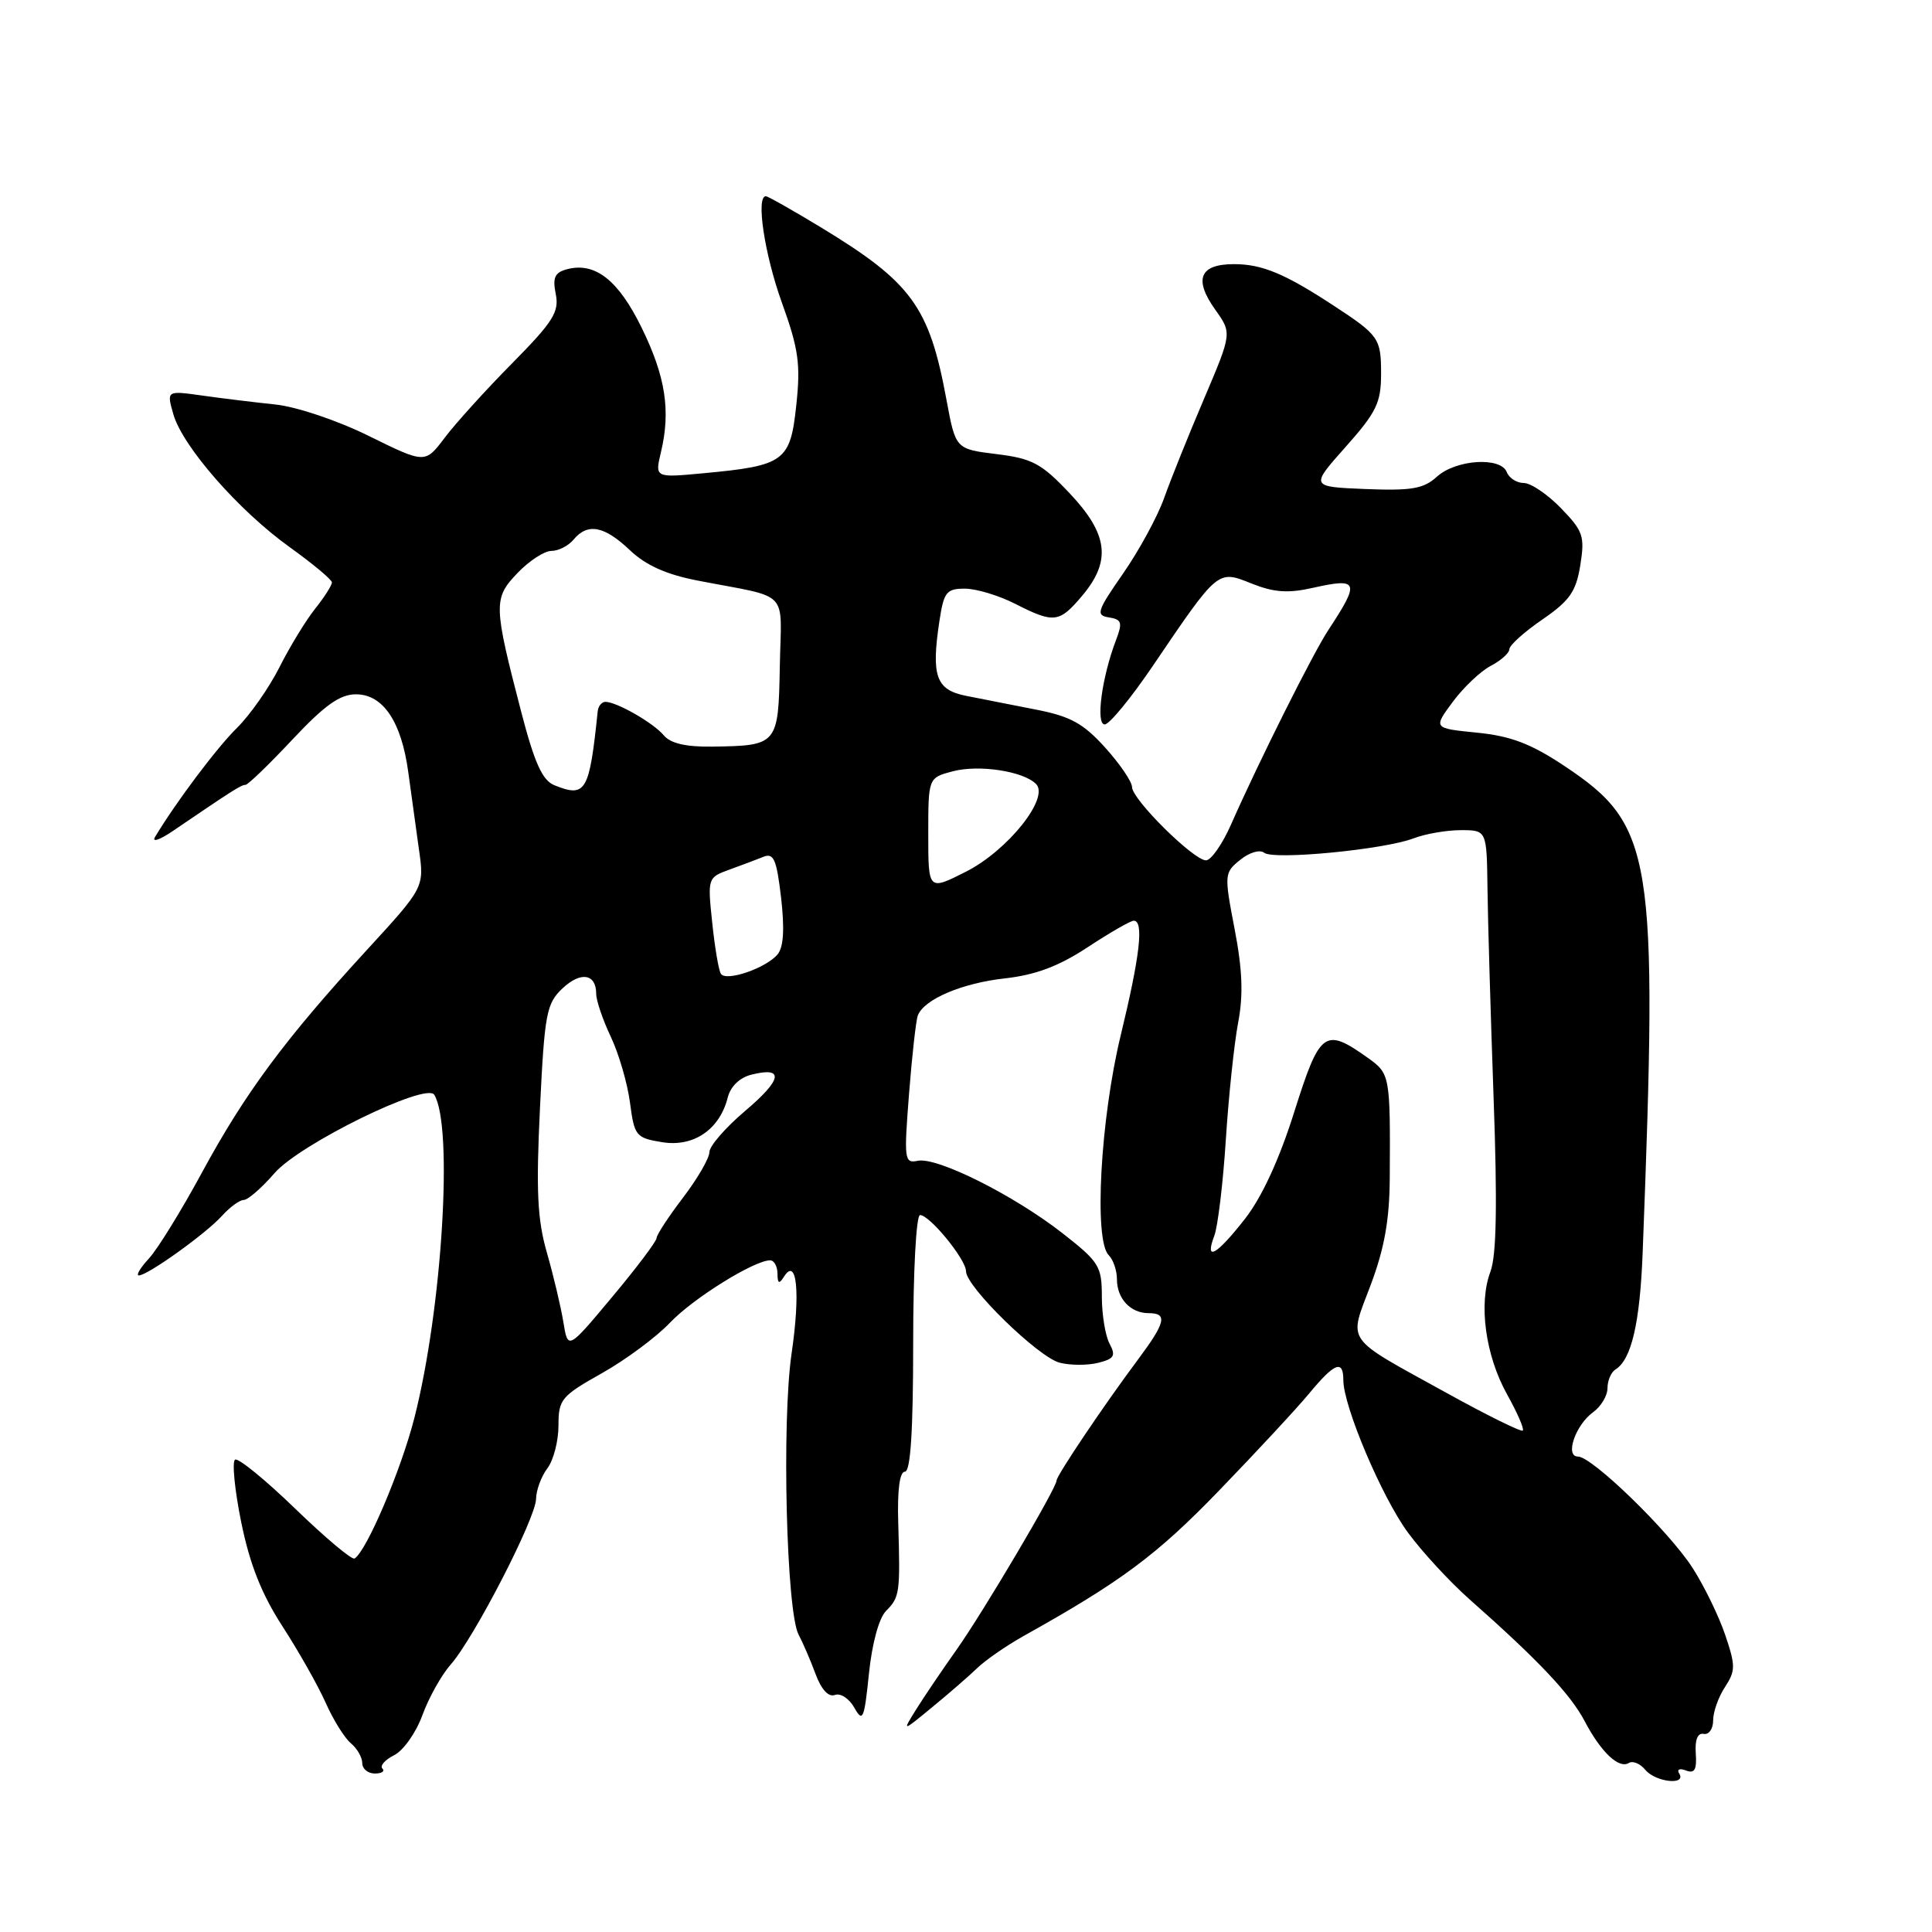 <?xml version="1.0" encoding="UTF-8" standalone="no"?>
<!DOCTYPE svg PUBLIC "-//W3C//DTD SVG 1.1//EN" "http://www.w3.org/Graphics/SVG/1.1/DTD/svg11.dtd" >
<svg xmlns="http://www.w3.org/2000/svg" xmlns:xlink="http://www.w3.org/1999/xlink" version="1.1" viewBox="0 0 256 256">
 <g >
 <path fill="currentColor"
d=" M 222.51 235.01 C 222.16 234.45 222.55 234.27 223.40 234.60 C 224.54 235.04 224.85 234.50 224.70 232.34 C 224.57 230.52 224.95 229.59 225.75 229.75 C 226.44 229.89 227.00 229.08 227.00 227.96 C 227.00 226.85 227.70 224.85 228.57 223.54 C 229.98 221.38 229.98 220.71 228.59 216.61 C 227.74 214.11 225.80 210.13 224.27 207.75 C 221.16 202.91 210.96 193.00 209.09 193.00 C 207.32 193.00 208.76 188.81 211.09 187.13 C 212.14 186.37 213.00 184.94 213.00 183.94 C 213.00 182.94 213.48 181.82 214.06 181.46 C 216.17 180.16 217.30 175.32 217.66 166.00 C 219.70 113.09 219.09 109.33 207.21 101.44 C 202.83 98.53 200.15 97.52 195.70 97.08 C 189.91 96.50 189.91 96.50 192.49 93.01 C 193.91 91.09 196.18 88.94 197.53 88.23 C 198.89 87.52 200.00 86.52 200.00 86.02 C 200.00 85.51 201.96 83.74 204.37 82.09 C 208.00 79.59 208.84 78.39 209.40 74.88 C 210.01 71.06 209.78 70.37 206.84 67.34 C 205.06 65.50 202.84 64.00 201.91 64.00 C 200.98 64.00 199.97 63.35 199.66 62.57 C 198.87 60.49 192.91 60.88 190.39 63.17 C 188.63 64.77 187.04 65.04 180.94 64.80 C 173.60 64.50 173.60 64.50 178.30 59.22 C 182.40 54.61 183.00 53.36 183.00 49.51 C 183.00 44.83 182.71 44.42 176.72 40.50 C 170.26 36.26 167.23 35.00 163.52 35.00 C 158.96 35.00 158.14 36.98 161.03 41.04 C 163.24 44.14 163.24 44.14 159.55 52.82 C 157.51 57.60 155.13 63.52 154.25 66.00 C 153.37 68.47 150.92 72.97 148.81 76.00 C 145.35 80.98 145.17 81.53 146.94 81.81 C 148.64 82.08 148.76 82.49 147.88 84.81 C 146.00 89.72 145.16 96.00 146.38 95.99 C 147.00 95.99 149.86 92.50 152.75 88.24 C 161.46 75.40 161.32 75.51 165.84 77.32 C 168.80 78.50 170.67 78.64 173.97 77.89 C 180.05 76.53 180.24 77.06 176.00 83.50 C 173.96 86.60 166.80 100.91 163.12 109.25 C 161.97 111.86 160.47 114.00 159.80 114.00 C 158.16 114.00 150.00 105.92 150.00 104.29 C 150.00 103.59 148.40 101.23 146.44 99.06 C 143.52 95.83 141.83 94.91 137.19 94.01 C 134.06 93.40 129.93 92.58 128.00 92.20 C 124.03 91.41 123.38 89.60 124.47 82.34 C 125.06 78.44 125.40 78.00 127.85 78.00 C 129.35 78.00 132.34 78.90 134.50 80.00 C 139.67 82.63 140.36 82.55 143.41 78.92 C 147.28 74.32 146.84 70.77 141.73 65.36 C 137.99 61.40 136.78 60.75 132.03 60.17 C 126.62 59.50 126.62 59.50 125.41 52.96 C 123.13 40.61 120.81 37.43 108.73 30.10 C 105.01 27.85 101.75 26.00 101.48 26.00 C 100.14 26.00 101.30 33.71 103.60 40.09 C 105.82 46.25 106.10 48.23 105.51 53.71 C 104.72 61.15 103.95 61.71 93.17 62.71 C 86.77 63.31 86.77 63.31 87.58 59.91 C 88.89 54.41 88.19 49.90 85.02 43.42 C 81.93 37.11 78.86 34.70 75.15 35.67 C 73.51 36.10 73.20 36.77 73.64 38.96 C 74.12 41.33 73.30 42.63 67.85 48.15 C 64.36 51.68 60.34 56.12 58.92 58.01 C 56.33 61.44 56.33 61.44 48.92 57.79 C 44.74 55.72 39.32 53.90 36.50 53.60 C 33.75 53.31 29.38 52.78 26.78 52.41 C 22.07 51.75 22.07 51.75 22.97 54.89 C 24.19 59.16 31.66 67.69 38.41 72.52 C 41.46 74.71 43.97 76.80 43.98 77.17 C 43.99 77.54 42.99 79.12 41.75 80.67 C 40.51 82.23 38.38 85.72 37.02 88.43 C 35.65 91.14 33.13 94.74 31.42 96.43 C 28.74 99.06 23.35 106.24 20.55 110.89 C 20.09 111.65 21.13 111.31 22.86 110.14 C 30.88 104.68 31.96 104.00 32.52 104.00 C 32.85 104.00 35.65 101.30 38.74 98.00 C 43.02 93.44 45.04 92.00 47.16 92.00 C 50.77 92.00 53.21 95.64 54.11 102.40 C 54.49 105.21 55.12 109.77 55.51 112.54 C 56.23 117.58 56.23 117.58 48.57 125.92 C 37.74 137.72 32.46 144.85 26.77 155.35 C 24.05 160.38 20.88 165.51 19.74 166.75 C 18.59 167.99 17.99 169.00 18.40 169.00 C 19.56 169.00 27.29 163.46 29.40 161.12 C 30.45 159.95 31.76 159.00 32.30 159.00 C 32.84 159.00 34.69 157.40 36.39 155.43 C 39.75 151.58 56.49 143.37 57.54 145.06 C 60.08 149.18 58.60 173.40 54.91 187.87 C 53.15 194.77 48.58 205.53 46.98 206.51 C 46.63 206.73 43.10 203.76 39.13 199.92 C 35.16 196.08 31.57 193.15 31.15 193.41 C 30.73 193.67 31.09 197.40 31.96 201.69 C 33.10 207.28 34.65 211.20 37.43 215.50 C 39.57 218.80 42.14 223.35 43.15 225.62 C 44.15 227.88 45.66 230.30 46.49 230.99 C 47.32 231.68 48.00 232.86 48.00 233.62 C 48.00 234.38 48.75 235.00 49.67 235.00 C 50.58 235.00 51.04 234.70 50.67 234.34 C 50.31 233.98 51.01 233.18 52.23 232.57 C 53.45 231.96 55.13 229.58 55.97 227.27 C 56.81 224.96 58.50 221.94 59.72 220.56 C 62.80 217.08 70.99 201.19 71.03 198.62 C 71.05 197.45 71.72 195.63 72.53 194.56 C 73.34 193.49 74.00 190.95 74.00 188.90 C 74.00 185.43 74.36 184.99 79.75 181.96 C 82.91 180.18 86.97 177.17 88.77 175.27 C 91.82 172.05 99.93 167.00 102.05 167.00 C 102.57 167.00 103.01 167.79 103.02 168.75 C 103.03 170.09 103.23 170.19 103.88 169.17 C 105.59 166.46 106.07 171.27 104.89 179.34 C 103.57 188.37 104.20 213.58 105.82 216.60 C 106.38 217.65 107.39 219.99 108.06 221.80 C 108.83 223.88 109.78 224.91 110.63 224.59 C 111.37 224.31 112.53 225.07 113.21 226.29 C 114.32 228.27 114.52 227.81 115.14 221.76 C 115.55 217.75 116.47 214.38 117.42 213.44 C 119.22 211.64 119.30 211.04 119.02 201.75 C 118.89 197.42 119.21 195.00 119.91 195.00 C 120.65 195.00 121.00 189.60 121.00 178.00 C 121.00 168.44 121.40 161.00 121.91 161.00 C 123.19 161.00 128.00 166.88 128.00 168.45 C 128.00 170.50 137.60 179.86 140.43 180.57 C 141.85 180.93 144.13 180.93 145.52 180.58 C 147.64 180.05 147.88 179.65 147.02 178.04 C 146.46 176.99 146.00 174.18 146.00 171.80 C 146.00 167.77 145.64 167.20 140.75 163.38 C 134.30 158.35 124.16 153.28 121.61 153.81 C 119.83 154.18 119.77 153.68 120.45 144.96 C 120.85 139.87 121.37 135.19 121.62 134.55 C 122.44 132.41 127.46 130.27 133.16 129.64 C 137.24 129.18 140.30 128.03 144.14 125.50 C 147.06 123.58 149.80 122.00 150.23 122.00 C 151.59 122.00 151.06 126.61 148.50 137.19 C 145.81 148.30 144.93 164.33 146.90 166.30 C 147.51 166.91 148.00 168.34 148.00 169.50 C 148.00 172.08 149.80 174.00 152.20 174.00 C 154.75 174.00 154.46 175.23 150.75 180.20 C 146.34 186.10 140.00 195.52 140.00 196.18 C 140.00 197.17 130.31 213.56 126.78 218.55 C 124.85 221.27 122.43 224.85 121.40 226.50 C 119.53 229.50 119.53 229.50 123.51 226.22 C 125.71 224.42 128.40 222.08 129.50 221.02 C 130.60 219.96 133.35 218.06 135.61 216.79 C 148.55 209.57 153.27 206.06 161.50 197.54 C 166.45 192.42 171.85 186.60 173.49 184.62 C 176.85 180.56 178.00 180.12 178.00 182.88 C 178.00 186.33 183.10 198.37 186.55 203.06 C 188.42 205.61 192.10 209.60 194.72 211.92 C 203.81 219.95 208.12 224.51 209.98 228.07 C 212.15 232.19 214.51 234.42 215.84 233.60 C 216.35 233.28 217.33 233.69 218.01 234.51 C 219.37 236.15 223.49 236.60 222.51 235.01 Z  M 191.66 184.56 C 177.95 176.99 178.70 178.05 181.62 170.27 C 183.44 165.43 184.12 161.64 184.15 156.08 C 184.23 142.49 184.19 142.27 181.23 140.16 C 175.53 136.11 174.90 136.57 171.51 147.29 C 169.51 153.65 167.20 158.64 164.96 161.51 C 161.16 166.36 159.58 167.23 160.90 163.75 C 161.37 162.51 162.06 156.78 162.43 151.00 C 162.80 145.22 163.54 138.25 164.06 135.50 C 164.76 131.86 164.63 128.48 163.59 123.09 C 162.20 115.85 162.22 115.64 164.34 113.93 C 165.54 112.95 166.94 112.54 167.50 112.99 C 168.72 113.99 183.43 112.58 187.32 111.08 C 188.86 110.49 191.68 110.00 193.57 110.00 C 197.00 110.00 197.00 110.00 197.10 117.75 C 197.15 122.01 197.52 134.50 197.91 145.50 C 198.42 159.60 198.29 166.38 197.49 168.50 C 195.89 172.74 196.82 179.61 199.70 184.77 C 201.05 187.19 201.99 189.35 201.78 189.56 C 201.57 189.77 197.01 187.52 191.66 184.56 Z  M 74.65 175.19 C 74.32 173.16 73.34 169.03 72.47 166.00 C 71.20 161.58 71.02 157.81 71.55 146.82 C 72.16 134.26 72.41 132.97 74.53 130.97 C 76.96 128.68 79.00 129.02 79.00 131.70 C 79.00 132.57 79.87 135.13 80.94 137.39 C 82.01 139.65 83.15 143.58 83.48 146.13 C 84.06 150.53 84.26 150.78 87.76 151.35 C 91.91 152.02 95.37 149.66 96.43 145.42 C 96.80 143.96 98.02 142.78 99.56 142.40 C 103.96 141.29 103.66 143.04 98.75 147.19 C 96.14 149.40 94.00 151.86 94.00 152.66 C 94.00 153.46 92.42 156.18 90.50 158.70 C 88.58 161.22 87.00 163.63 87.00 164.05 C 87.00 164.47 84.36 167.98 81.12 171.85 C 75.25 178.88 75.25 178.88 74.65 175.19 Z  M 95.52 129.03 C 95.22 128.55 94.71 125.50 94.37 122.23 C 93.75 116.37 93.78 116.27 96.62 115.24 C 98.21 114.67 100.24 113.90 101.14 113.54 C 102.52 112.97 102.90 113.85 103.50 118.96 C 103.97 123.08 103.83 125.50 103.04 126.45 C 101.51 128.29 96.19 130.11 95.52 129.03 Z  M 123.00 110.55 C 123.00 103.06 123.00 103.06 126.25 102.20 C 129.73 101.29 135.58 102.18 137.28 103.88 C 139.11 105.71 133.53 112.70 128.00 115.50 C 123.00 118.03 123.00 118.03 123.00 110.55 Z  M 73.44 104.04 C 71.87 103.40 70.82 101.08 69.07 94.35 C 65.38 80.15 65.35 79.29 68.57 75.93 C 70.11 74.32 72.13 73.00 73.06 73.00 C 73.99 73.00 75.32 72.33 76.00 71.50 C 77.86 69.26 80.06 69.67 83.45 72.89 C 85.59 74.92 88.29 76.13 92.50 76.94 C 104.87 79.34 103.52 77.92 103.33 88.28 C 103.14 98.70 103.05 98.81 94.37 98.93 C 90.87 98.98 88.83 98.50 87.95 97.43 C 86.58 95.79 81.72 93.00 80.22 93.00 C 79.73 93.00 79.27 93.56 79.20 94.25 C 78.09 104.95 77.63 105.73 73.44 104.04 Z "/>
</g>
</svg>